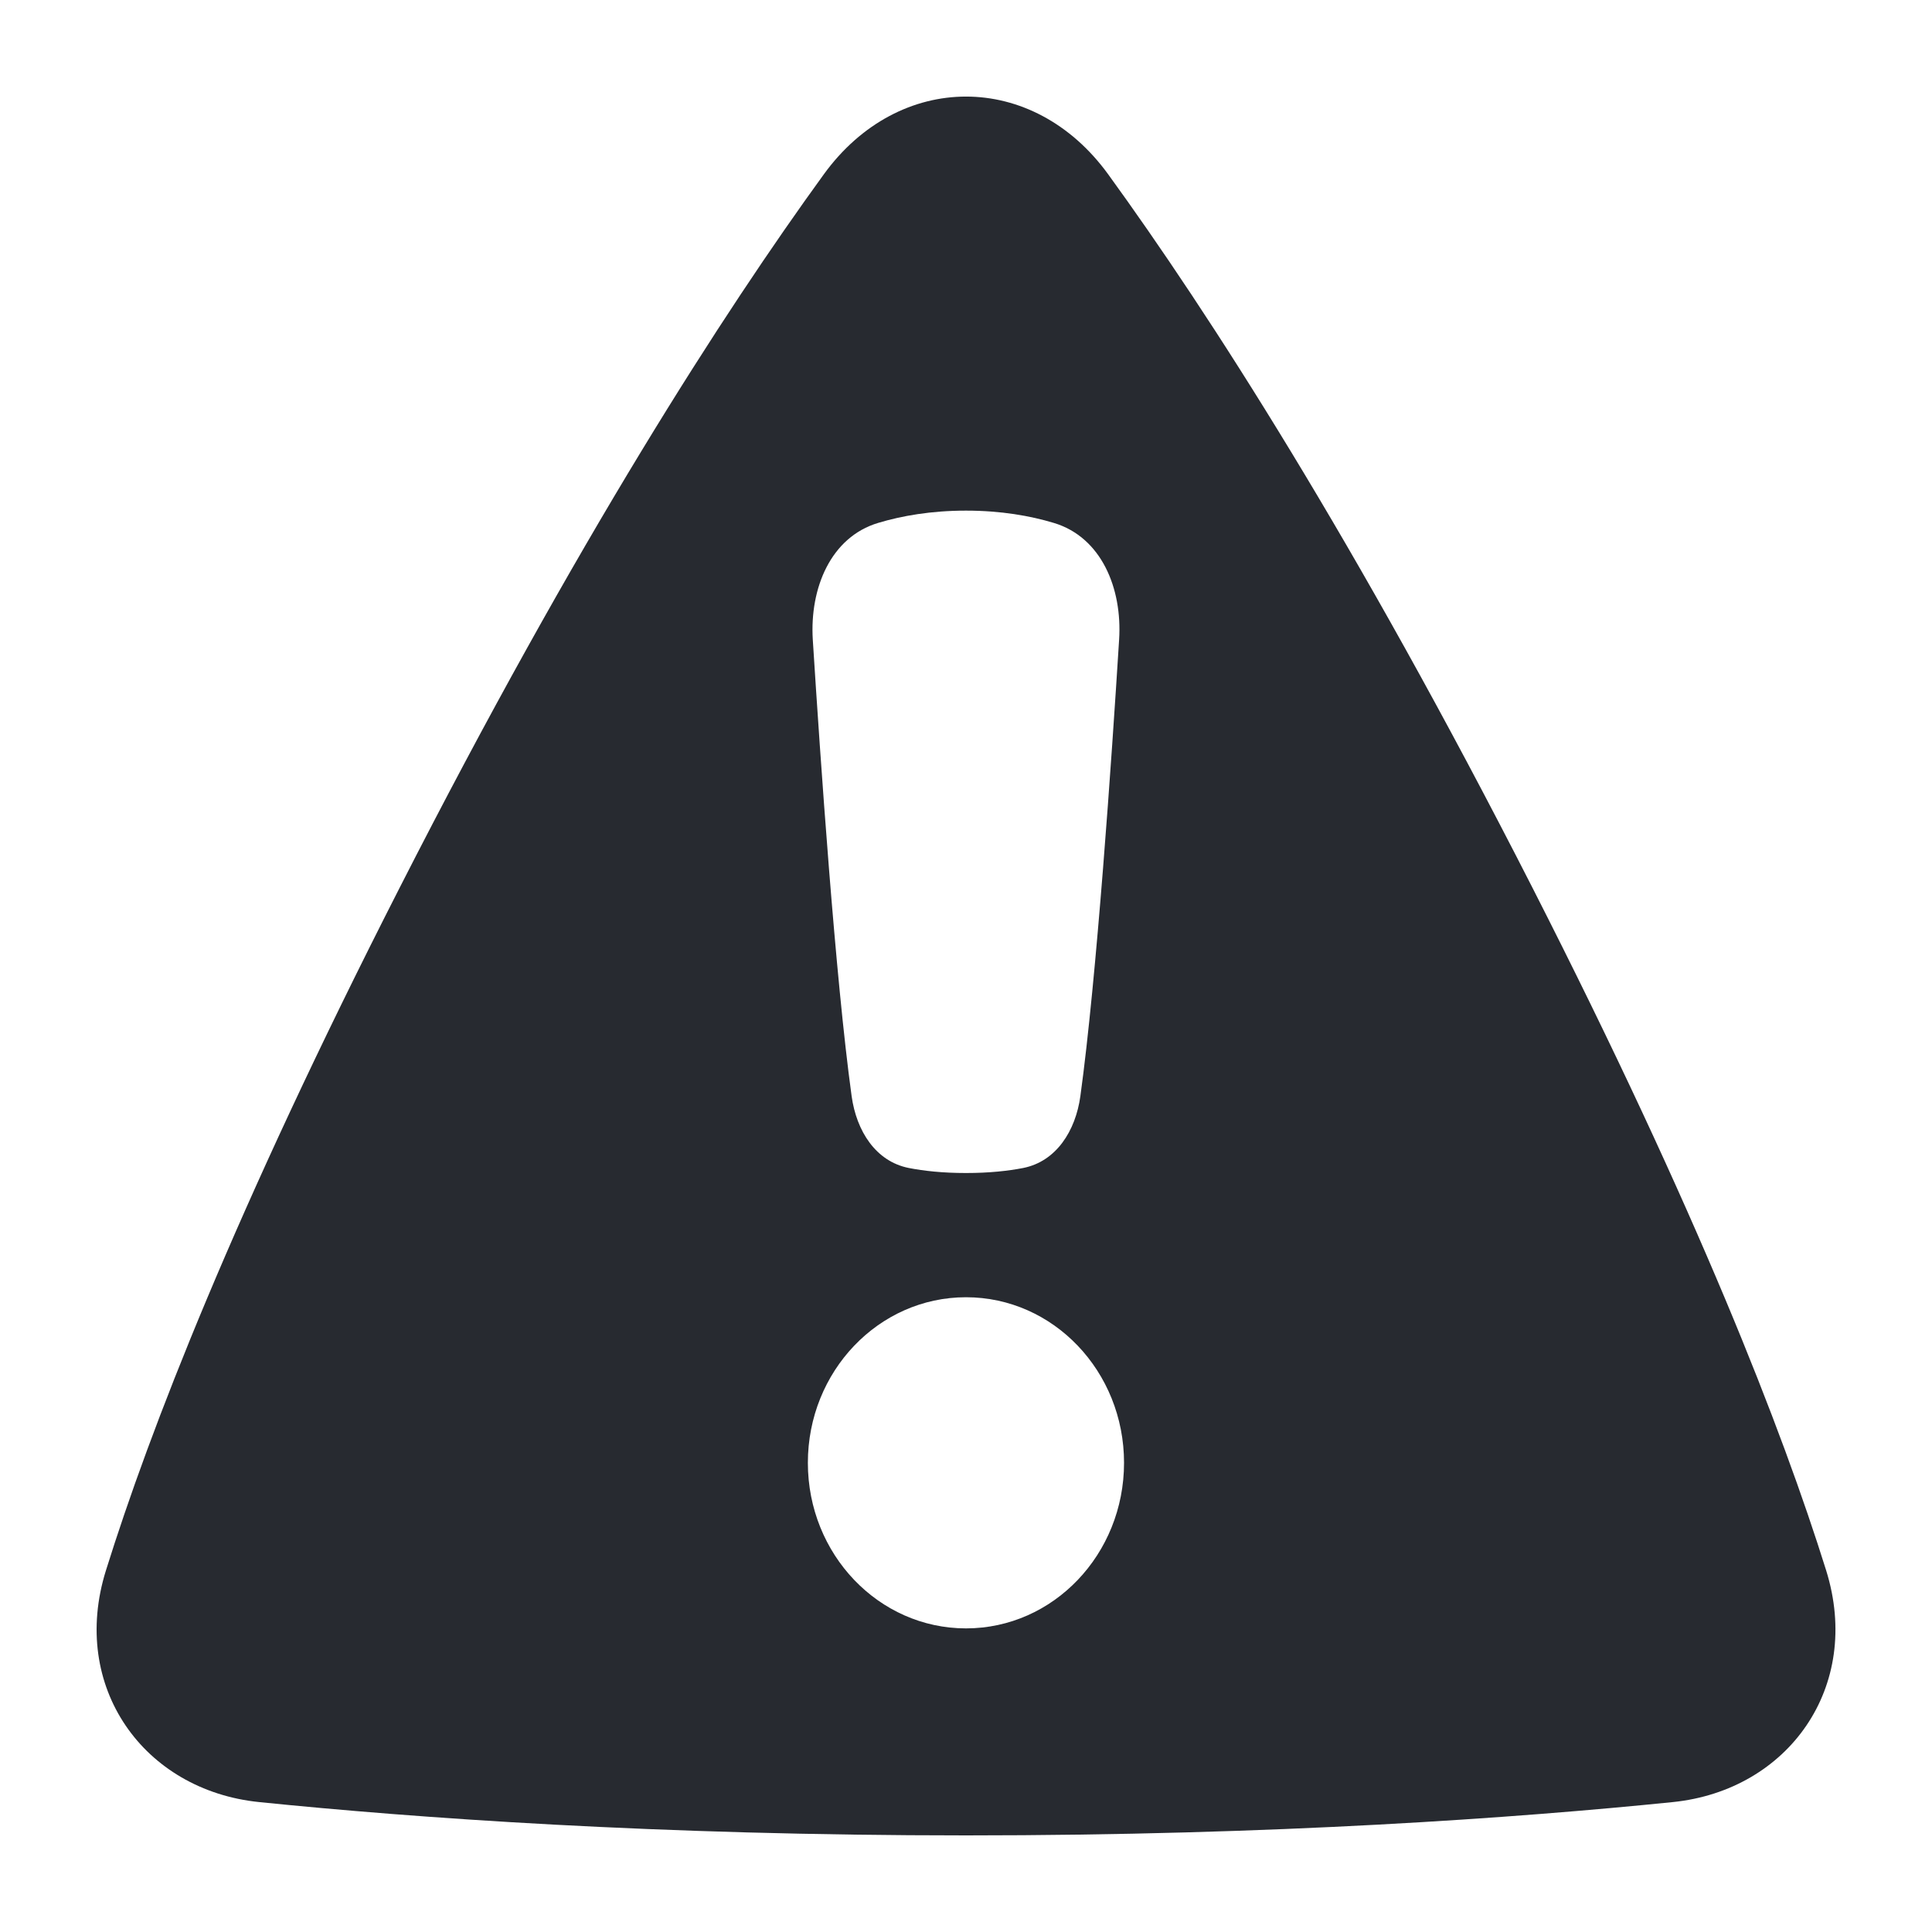 <svg width="20" height="20" viewBox="0 0 20 20" fill="none" xmlns="http://www.w3.org/2000/svg">
<path fill-rule="evenodd" clip-rule="evenodd" d="M1.097 16.256C0.719 17.462 1.488 18.533 2.682 18.655C4.294 18.819 6.797 19 10 19C13.203 19 15.706 18.819 17.318 18.655C18.512 18.533 19.281 17.462 18.904 16.256C18.452 14.811 17.573 12.543 15.864 9.19C14.023 5.579 12.504 3.227 11.473 1.806C10.694 0.731 9.306 0.731 8.527 1.806C7.496 3.227 5.977 5.579 4.137 9.19C2.427 12.543 1.548 14.811 1.097 16.256ZM8.414 6.622C8.381 6.088 8.6 5.56 9.091 5.413C9.334 5.34 9.637 5.286 10 5.286C10.363 5.286 10.666 5.34 10.908 5.413C11.4 5.56 11.619 6.088 11.585 6.622C11.508 7.854 11.352 10.127 11.184 11.347C11.134 11.708 10.934 12.023 10.592 12.091C10.438 12.121 10.243 12.143 10 12.143C9.757 12.143 9.562 12.121 9.408 12.091C9.065 12.023 8.866 11.708 8.816 11.347C8.648 10.127 8.492 7.854 8.414 6.622ZM11.636 15.143C11.636 16.09 10.904 16.857 10 16.857C9.096 16.857 8.363 16.09 8.363 15.143C8.363 14.196 9.096 13.429 10 13.429C10.904 13.429 11.636 14.196 11.636 15.143Z" fill="#272A30"/>
</svg>
